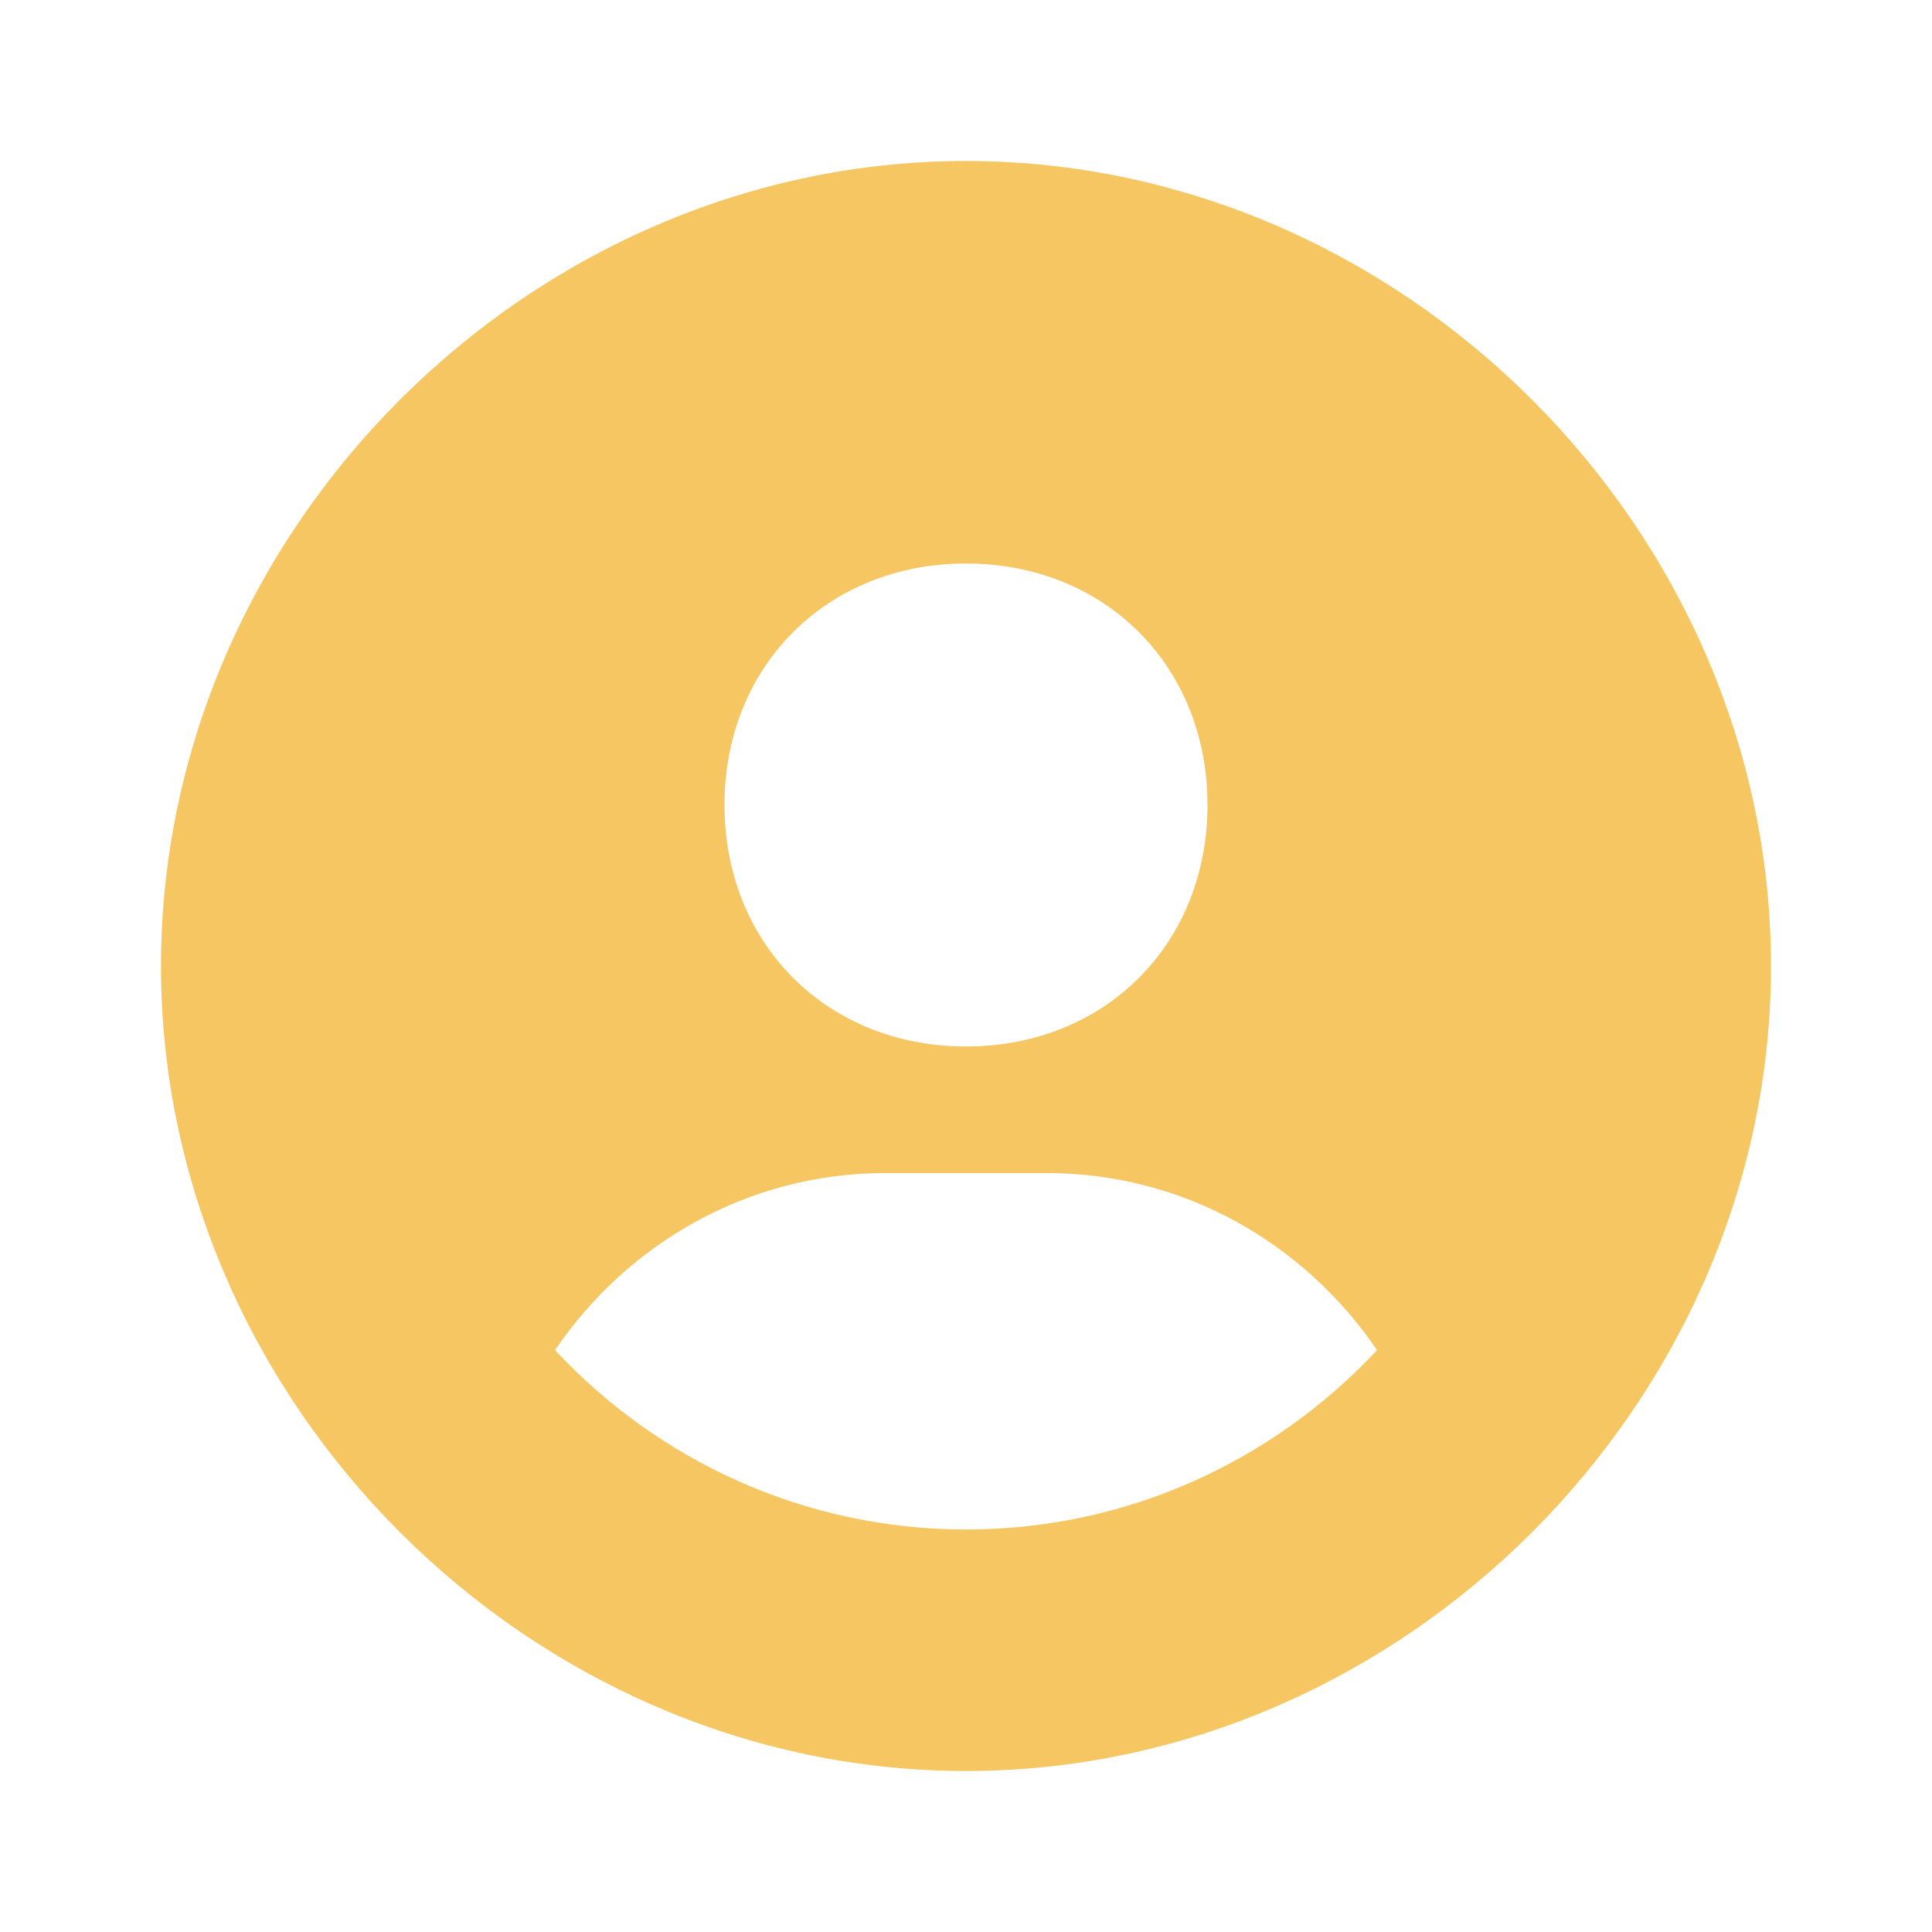 <svg width="42" height="42" viewBox="0 0 42 42" fill="none" xmlns="http://www.w3.org/2000/svg">
<path d="M21 3.5C11.513 3.5 3.5 11.513 3.5 21C3.5 30.487 11.513 38.5 21 38.5C30.487 38.5 38.5 30.487 38.5 21C38.5 11.513 30.487 3.5 21 3.5ZM21 12.25C24.022 12.25 26.25 14.476 26.25 17.5C26.25 20.524 24.022 22.75 21 22.75C17.98 22.75 15.75 20.524 15.75 17.5C15.75 14.476 17.98 12.25 21 12.25ZM12.065 29.351C13.634 27.041 16.252 25.501 19.25 25.501H22.75C25.75 25.501 28.366 27.041 29.936 29.351C27.699 31.745 24.526 33.25 21 33.25C17.474 33.25 14.301 31.745 12.065 29.351Z" fill="#F5C661"/>
</svg>
